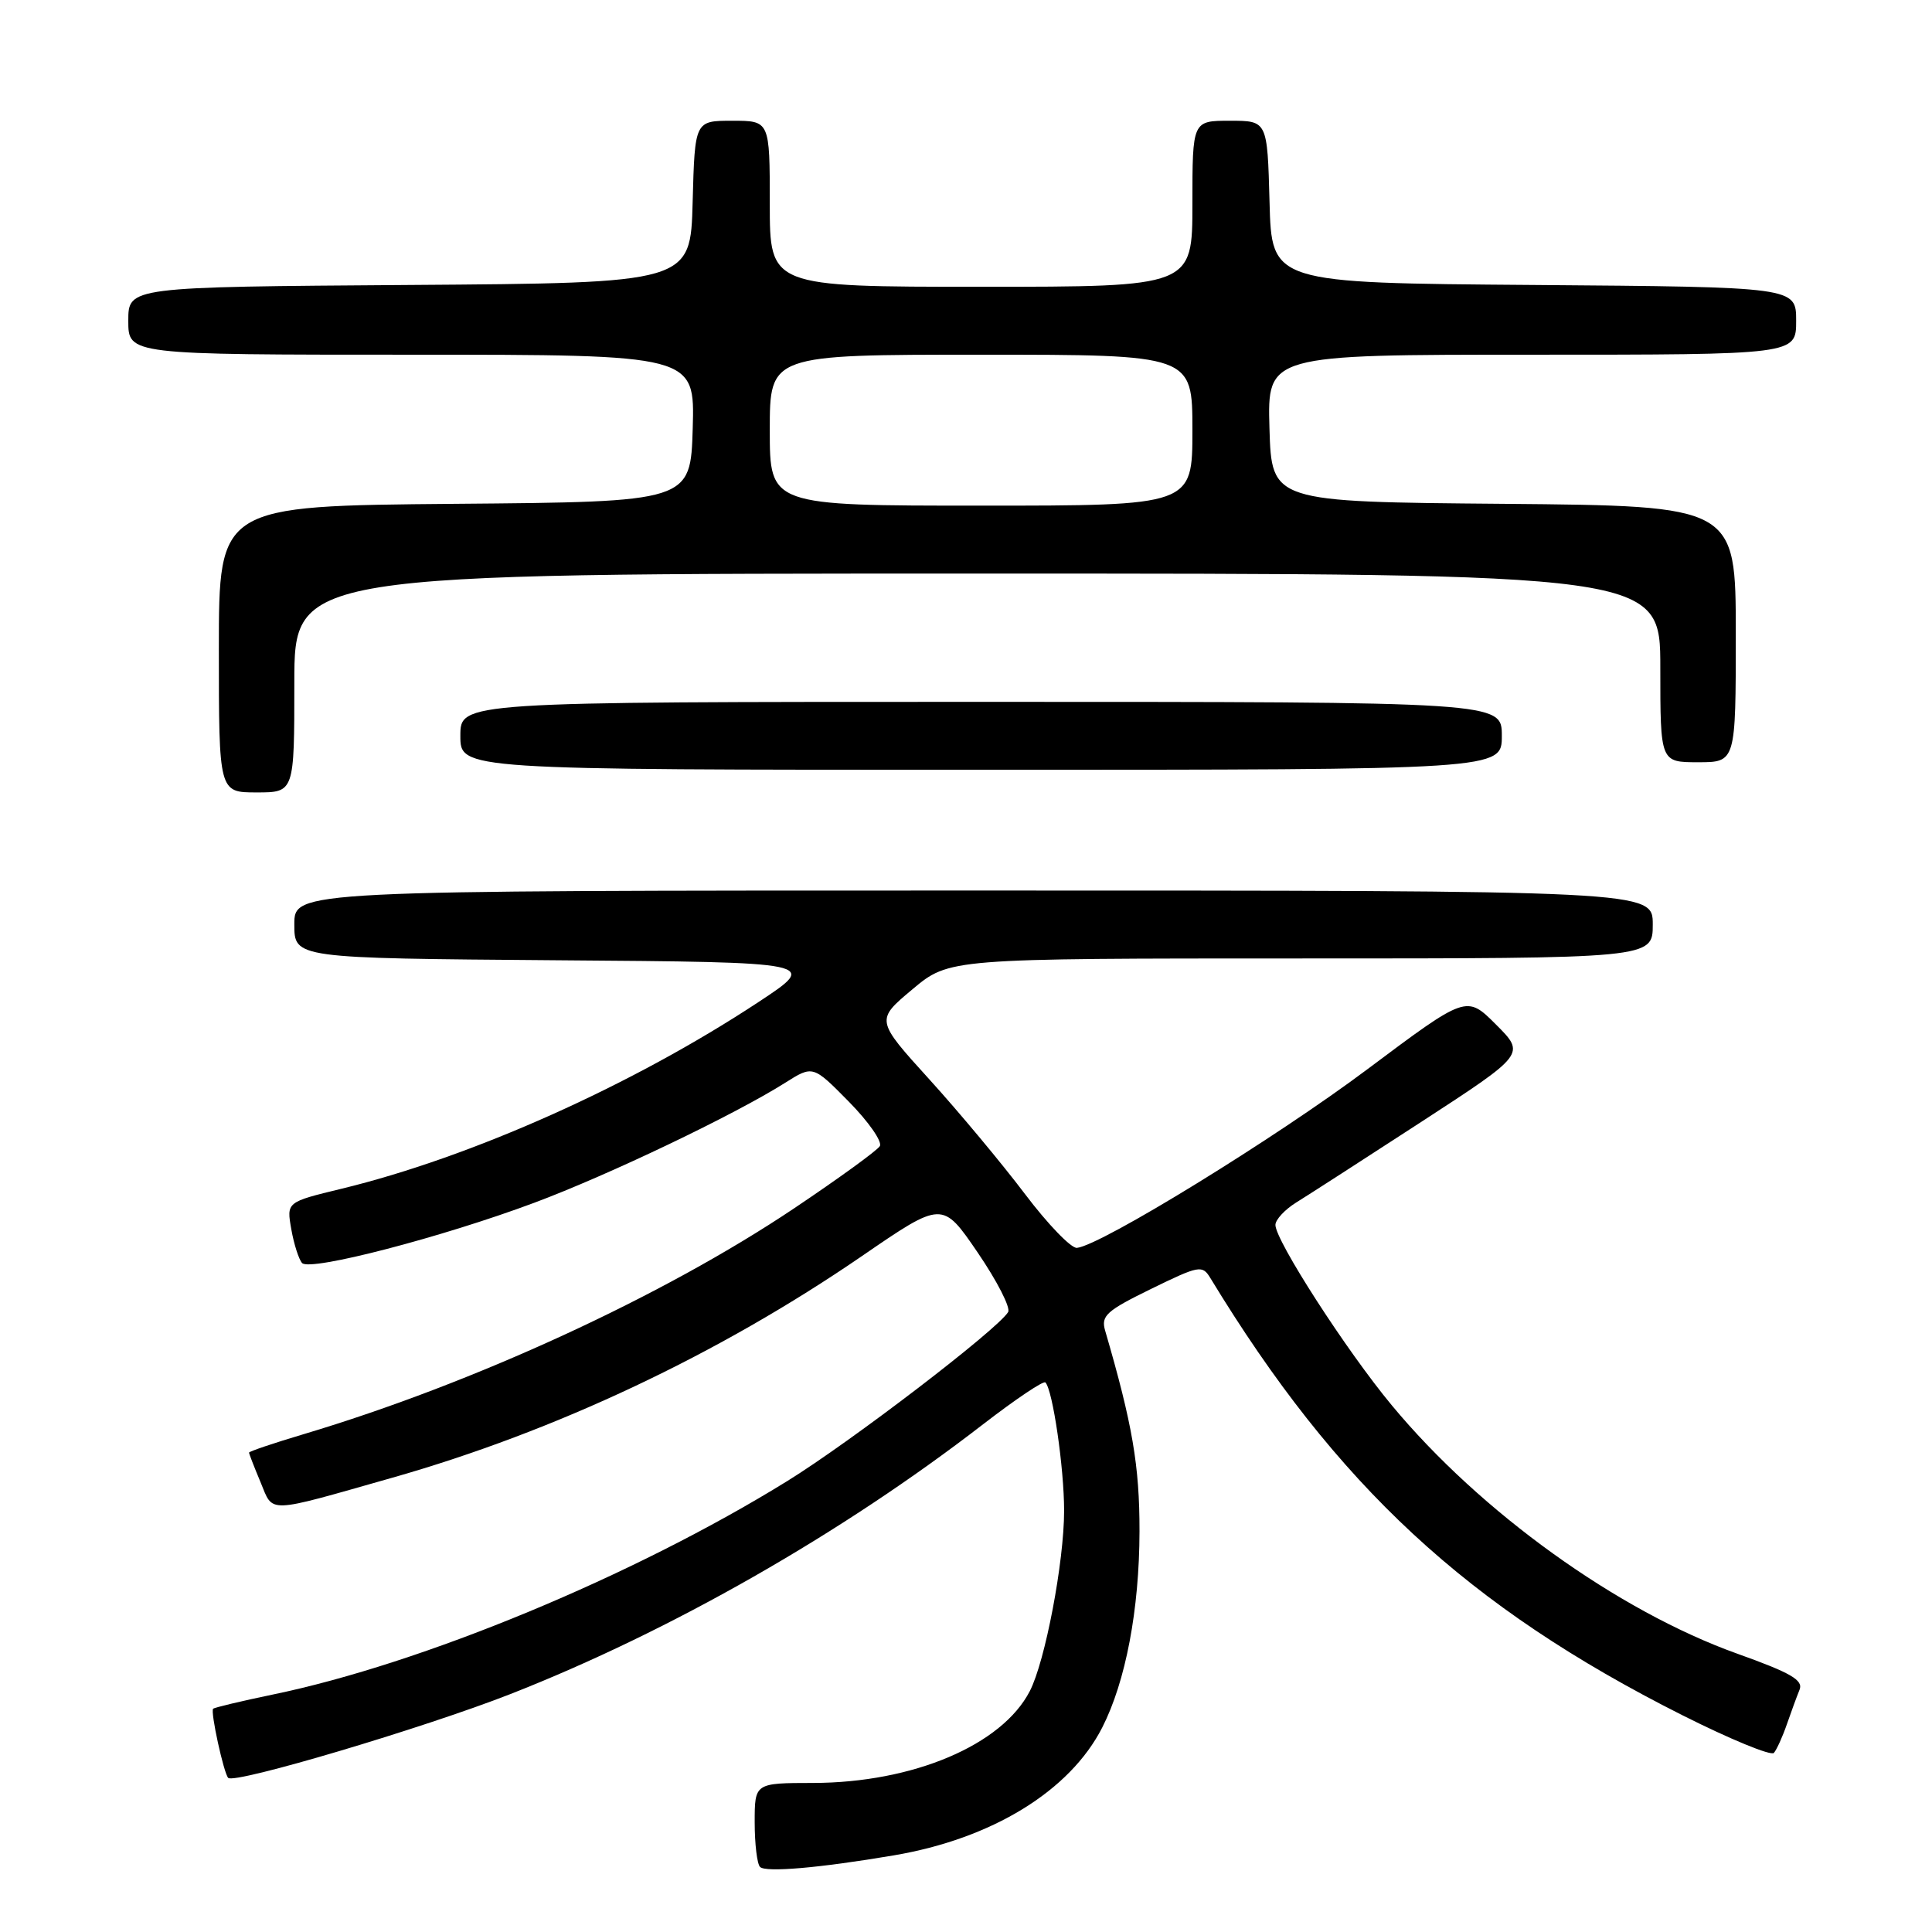 <?xml version="1.0" encoding="UTF-8" standalone="no"?>
<!DOCTYPE svg PUBLIC "-//W3C//DTD SVG 1.1//EN" "http://www.w3.org/Graphics/SVG/1.1/DTD/svg11.dtd" >
<svg xmlns="http://www.w3.org/2000/svg" xmlns:xlink="http://www.w3.org/1999/xlink" version="1.1" viewBox="0 0 256 256">
 <g >
 <path fill="currentColor"
d=" M 118.41 245.85 C 131.43 243.65 141.75 237.33 146.05 228.91 C 149.16 222.81 150.97 213.28 150.99 202.91 C 151.00 194.21 150.06 188.73 146.43 176.29 C 145.87 174.35 146.61 173.68 152.52 170.79 C 158.91 167.67 159.31 167.59 160.38 169.35 C 177.13 196.90 194.45 212.94 222.91 227.27 C 229.21 230.44 234.67 232.69 235.05 232.27 C 235.42 231.84 236.19 230.15 236.76 228.50 C 237.33 226.85 238.09 224.78 238.45 223.90 C 238.97 222.63 237.32 221.67 230.22 219.13 C 214.39 213.47 196.15 200.36 184.42 186.21 C 178.41 178.98 169.00 164.38 169.00 162.31 C 169.00 161.62 170.24 160.28 171.75 159.34 C 173.26 158.41 180.72 153.60 188.32 148.66 C 202.14 139.67 202.14 139.67 198.23 135.76 C 194.32 131.85 194.32 131.85 181.20 141.67 C 169.05 150.78 145.90 165.02 142.70 165.35 C 141.94 165.43 138.84 162.22 135.81 158.21 C 132.78 154.20 127.09 147.37 123.16 143.04 C 116.02 135.17 116.02 135.17 120.90 131.09 C 125.78 127.00 125.78 127.00 172.39 127.00 C 219.00 127.00 219.00 127.00 219.00 122.50 C 219.00 118.00 219.00 118.00 129.00 118.00 C 39.00 118.00 39.00 118.00 39.00 122.49 C 39.00 126.97 39.00 126.97 73.75 127.24 C 108.50 127.50 108.50 127.50 100.50 132.78 C 83.77 143.81 62.48 153.34 45.23 157.52 C 37.96 159.28 37.96 159.28 38.60 162.89 C 38.95 164.88 39.60 166.89 40.03 167.36 C 41.07 168.49 58.54 163.95 70.80 159.37 C 80.65 155.69 97.30 147.73 104.03 143.48 C 107.72 141.15 107.72 141.15 112.48 145.98 C 115.10 148.64 116.94 151.29 116.58 151.87 C 116.22 152.46 111.10 156.17 105.21 160.12 C 87.88 171.74 62.77 183.30 40.25 190.03 C 36.26 191.22 33.00 192.32 33.00 192.48 C 33.00 192.63 33.68 194.39 34.52 196.39 C 36.26 200.57 35.07 200.61 52.00 195.80 C 73.57 189.67 95.22 179.46 114.19 166.45 C 124.87 159.12 124.87 159.12 129.55 165.97 C 132.12 169.74 133.94 173.29 133.58 173.86 C 132.14 176.20 112.76 191.03 104.33 196.24 C 84.01 208.81 55.96 220.45 36.08 224.55 C 31.94 225.41 28.42 226.25 28.24 226.42 C 27.86 226.80 29.65 234.98 30.24 235.58 C 31.09 236.42 56.09 228.99 67.64 224.47 C 88.84 216.15 111.54 203.20 130.27 188.72 C 134.55 185.42 138.26 182.92 138.52 183.18 C 139.49 184.16 141.00 194.50 141.00 200.18 C 141.00 206.95 138.49 220.16 136.45 224.09 C 132.76 231.24 120.99 236.22 107.75 236.25 C 100.00 236.26 100.00 236.26 100.00 241.47 C 100.00 244.33 100.32 246.99 100.71 247.38 C 101.46 248.13 108.55 247.52 118.41 245.85 Z  M 39.00 90.50 C 39.00 76.00 39.00 76.00 129.50 76.00 C 220.00 76.00 220.00 76.00 220.00 88.50 C 220.00 101.00 220.00 101.00 225.00 101.00 C 230.00 101.00 230.00 101.00 230.00 84.01 C 230.00 67.03 230.00 67.03 199.25 66.76 C 168.50 66.50 168.50 66.50 168.21 56.75 C 167.93 47.00 167.93 47.00 202.96 47.00 C 238.00 47.00 238.00 47.00 238.00 42.51 C 238.00 38.03 238.00 38.03 203.25 37.76 C 168.50 37.50 168.50 37.50 168.22 26.75 C 167.93 16.00 167.93 16.00 162.97 16.00 C 158.00 16.00 158.00 16.00 158.00 27.00 C 158.00 38.00 158.00 38.00 130.00 38.00 C 102.00 38.00 102.00 38.00 102.00 27.00 C 102.00 16.00 102.00 16.00 97.03 16.00 C 92.07 16.00 92.07 16.00 91.78 26.75 C 91.50 37.50 91.50 37.50 54.25 37.76 C 17.00 38.02 17.00 38.02 17.00 42.51 C 17.00 47.00 17.00 47.00 54.54 47.00 C 92.07 47.00 92.07 47.00 91.79 56.75 C 91.50 66.50 91.50 66.50 60.25 66.76 C 29.00 67.03 29.00 67.03 29.00 86.01 C 29.00 105.00 29.00 105.00 34.00 105.00 C 39.00 105.00 39.00 105.00 39.00 90.50 Z  M 199.00 97.50 C 199.00 93.00 199.00 93.00 130.00 93.00 C 61.00 93.00 61.00 93.00 61.00 97.50 C 61.00 102.00 61.00 102.00 130.00 102.00 C 199.00 102.00 199.00 102.00 199.00 97.50 Z  M 102.00 57.00 C 102.00 47.00 102.00 47.00 130.00 47.00 C 158.00 47.00 158.00 47.00 158.00 57.00 C 158.00 67.00 158.00 67.00 130.00 67.00 C 102.00 67.00 102.00 67.00 102.00 57.00 Z "/>
</g>
</svg>